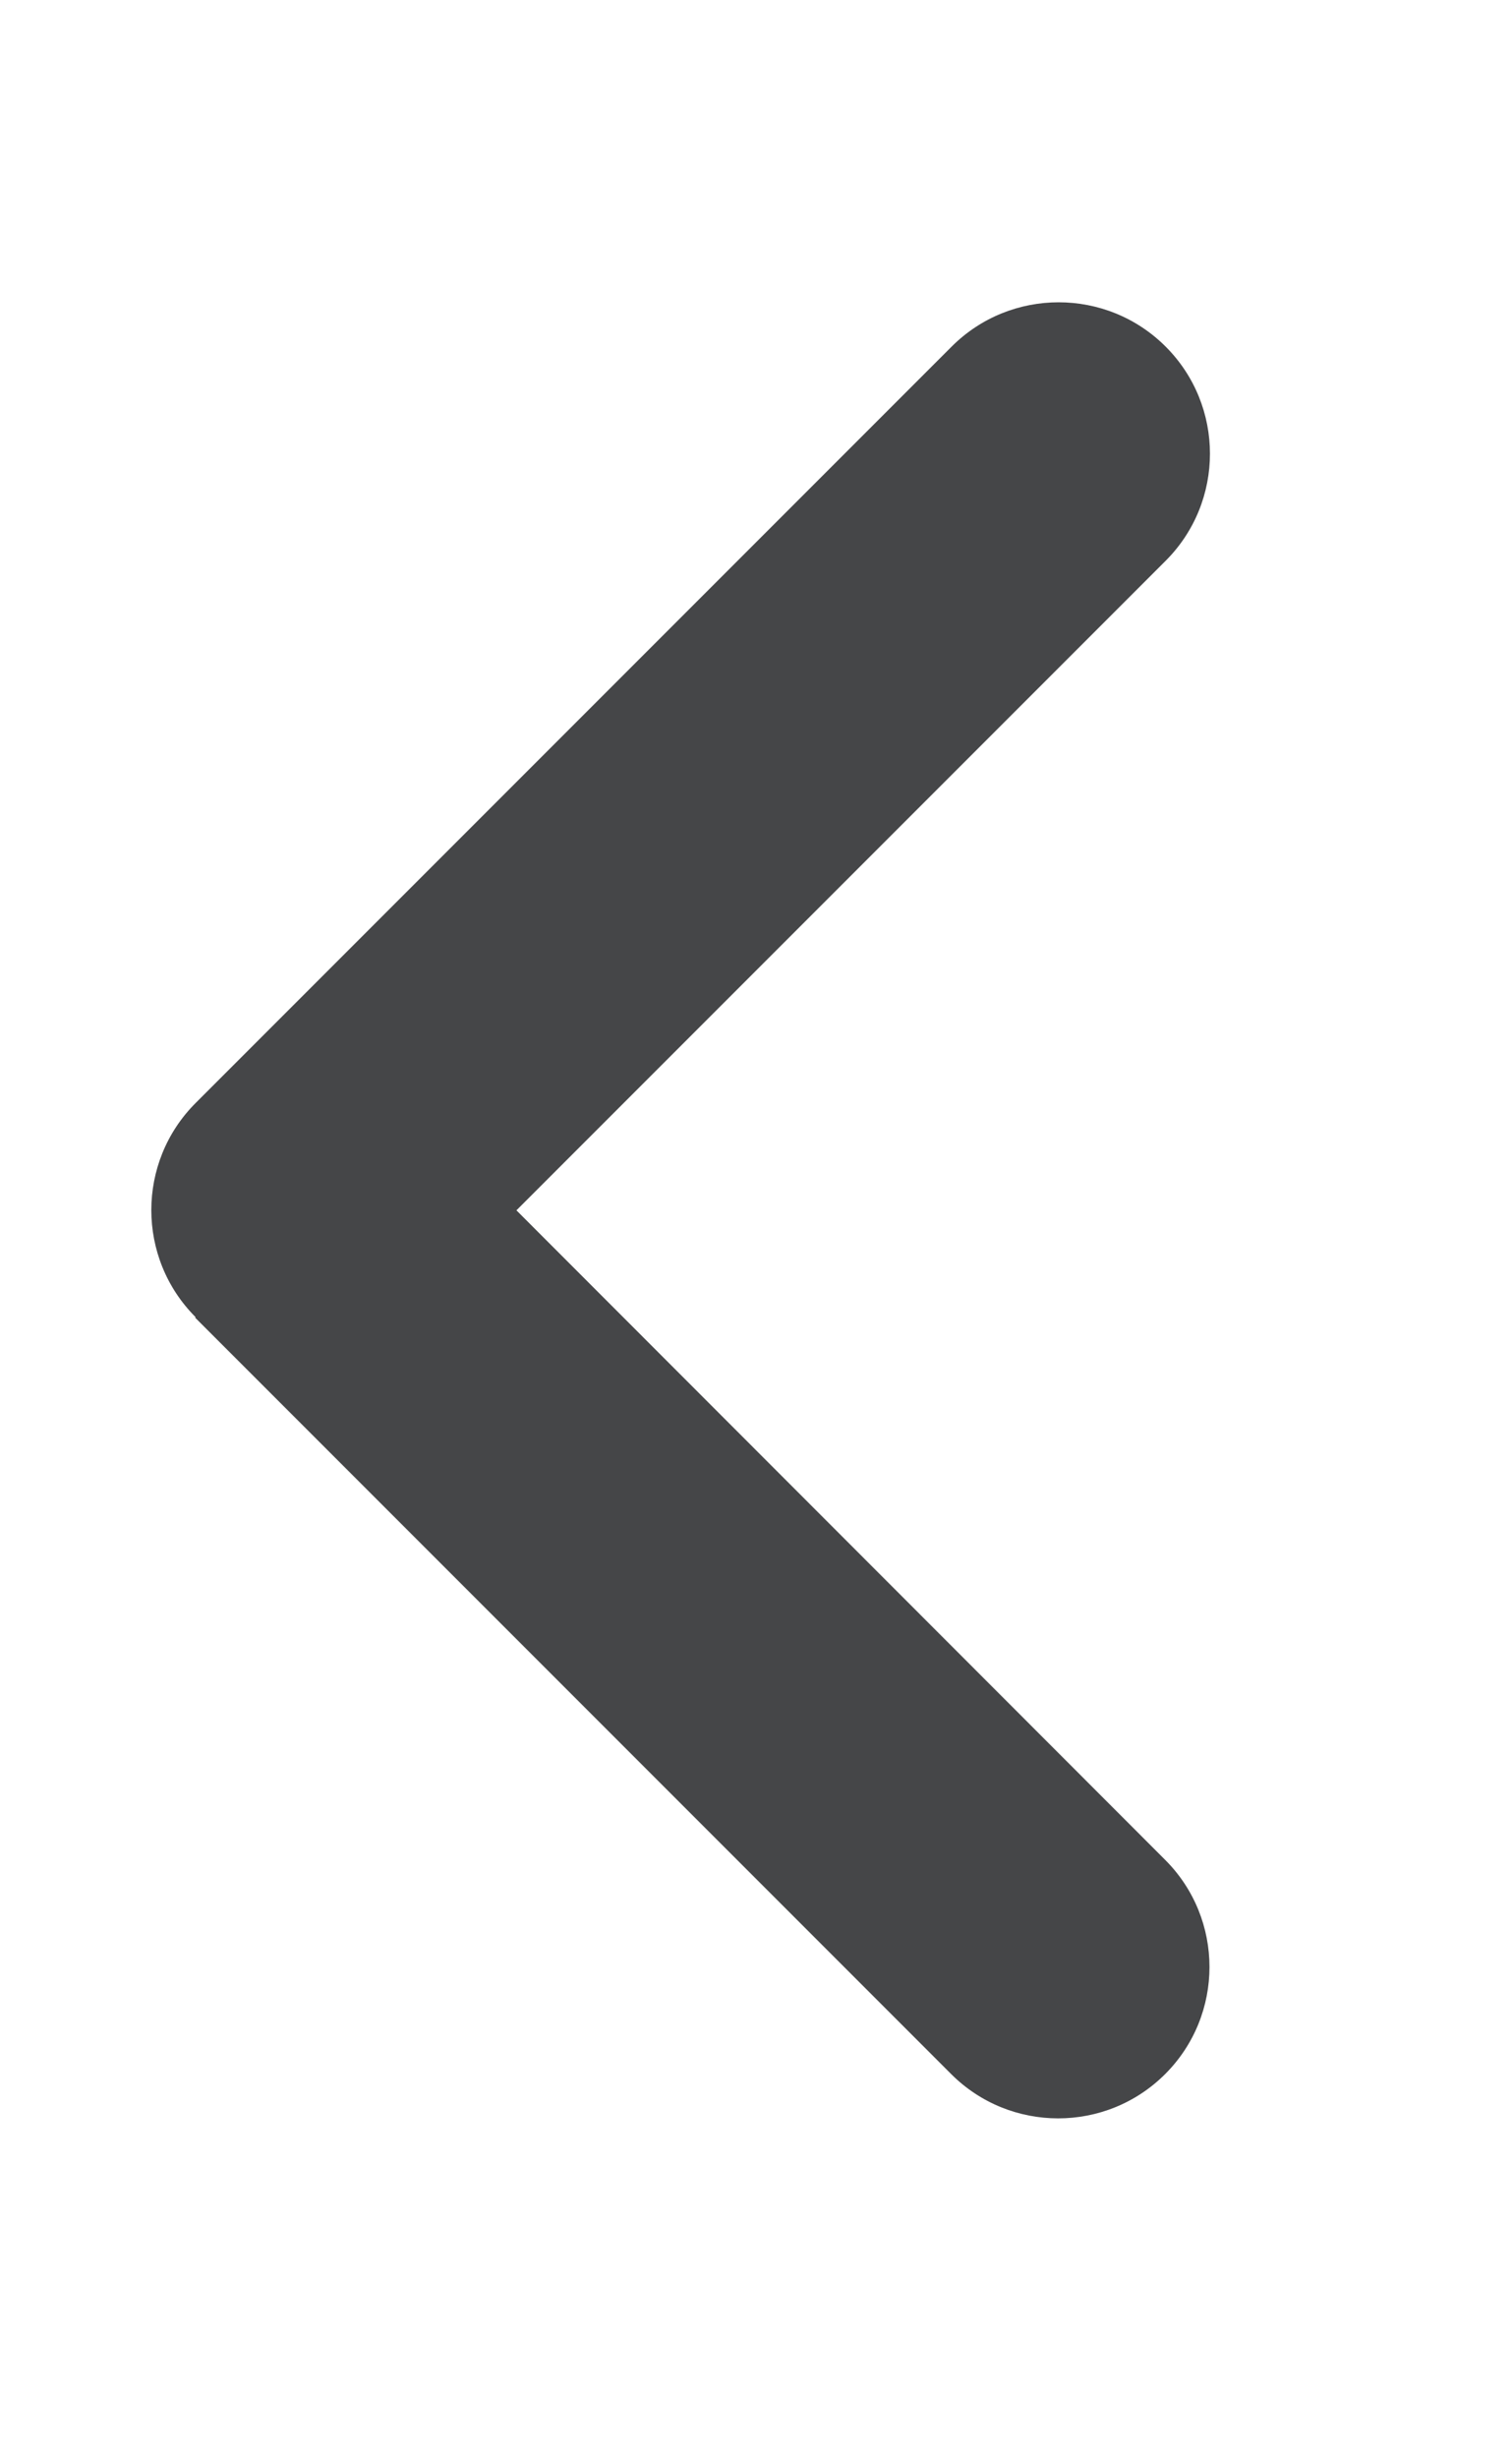 <svg width="16" height="26" viewBox="0 0 16 26" fill="none" xmlns="http://www.w3.org/2000/svg">
<path d="M2.07 13.931C1.445 13.306 1.445 12.291 2.07 11.666L10.07 3.666C10.695 3.041 11.71 3.041 12.335 3.666C12.96 4.291 12.96 5.306 12.335 5.931L5.465 12.801L12.33 19.671C12.955 20.296 12.955 21.311 12.33 21.936C11.705 22.561 10.69 22.561 10.065 21.936L2.065 13.936L2.07 13.931Z" fill="#454648"/>
</svg>
